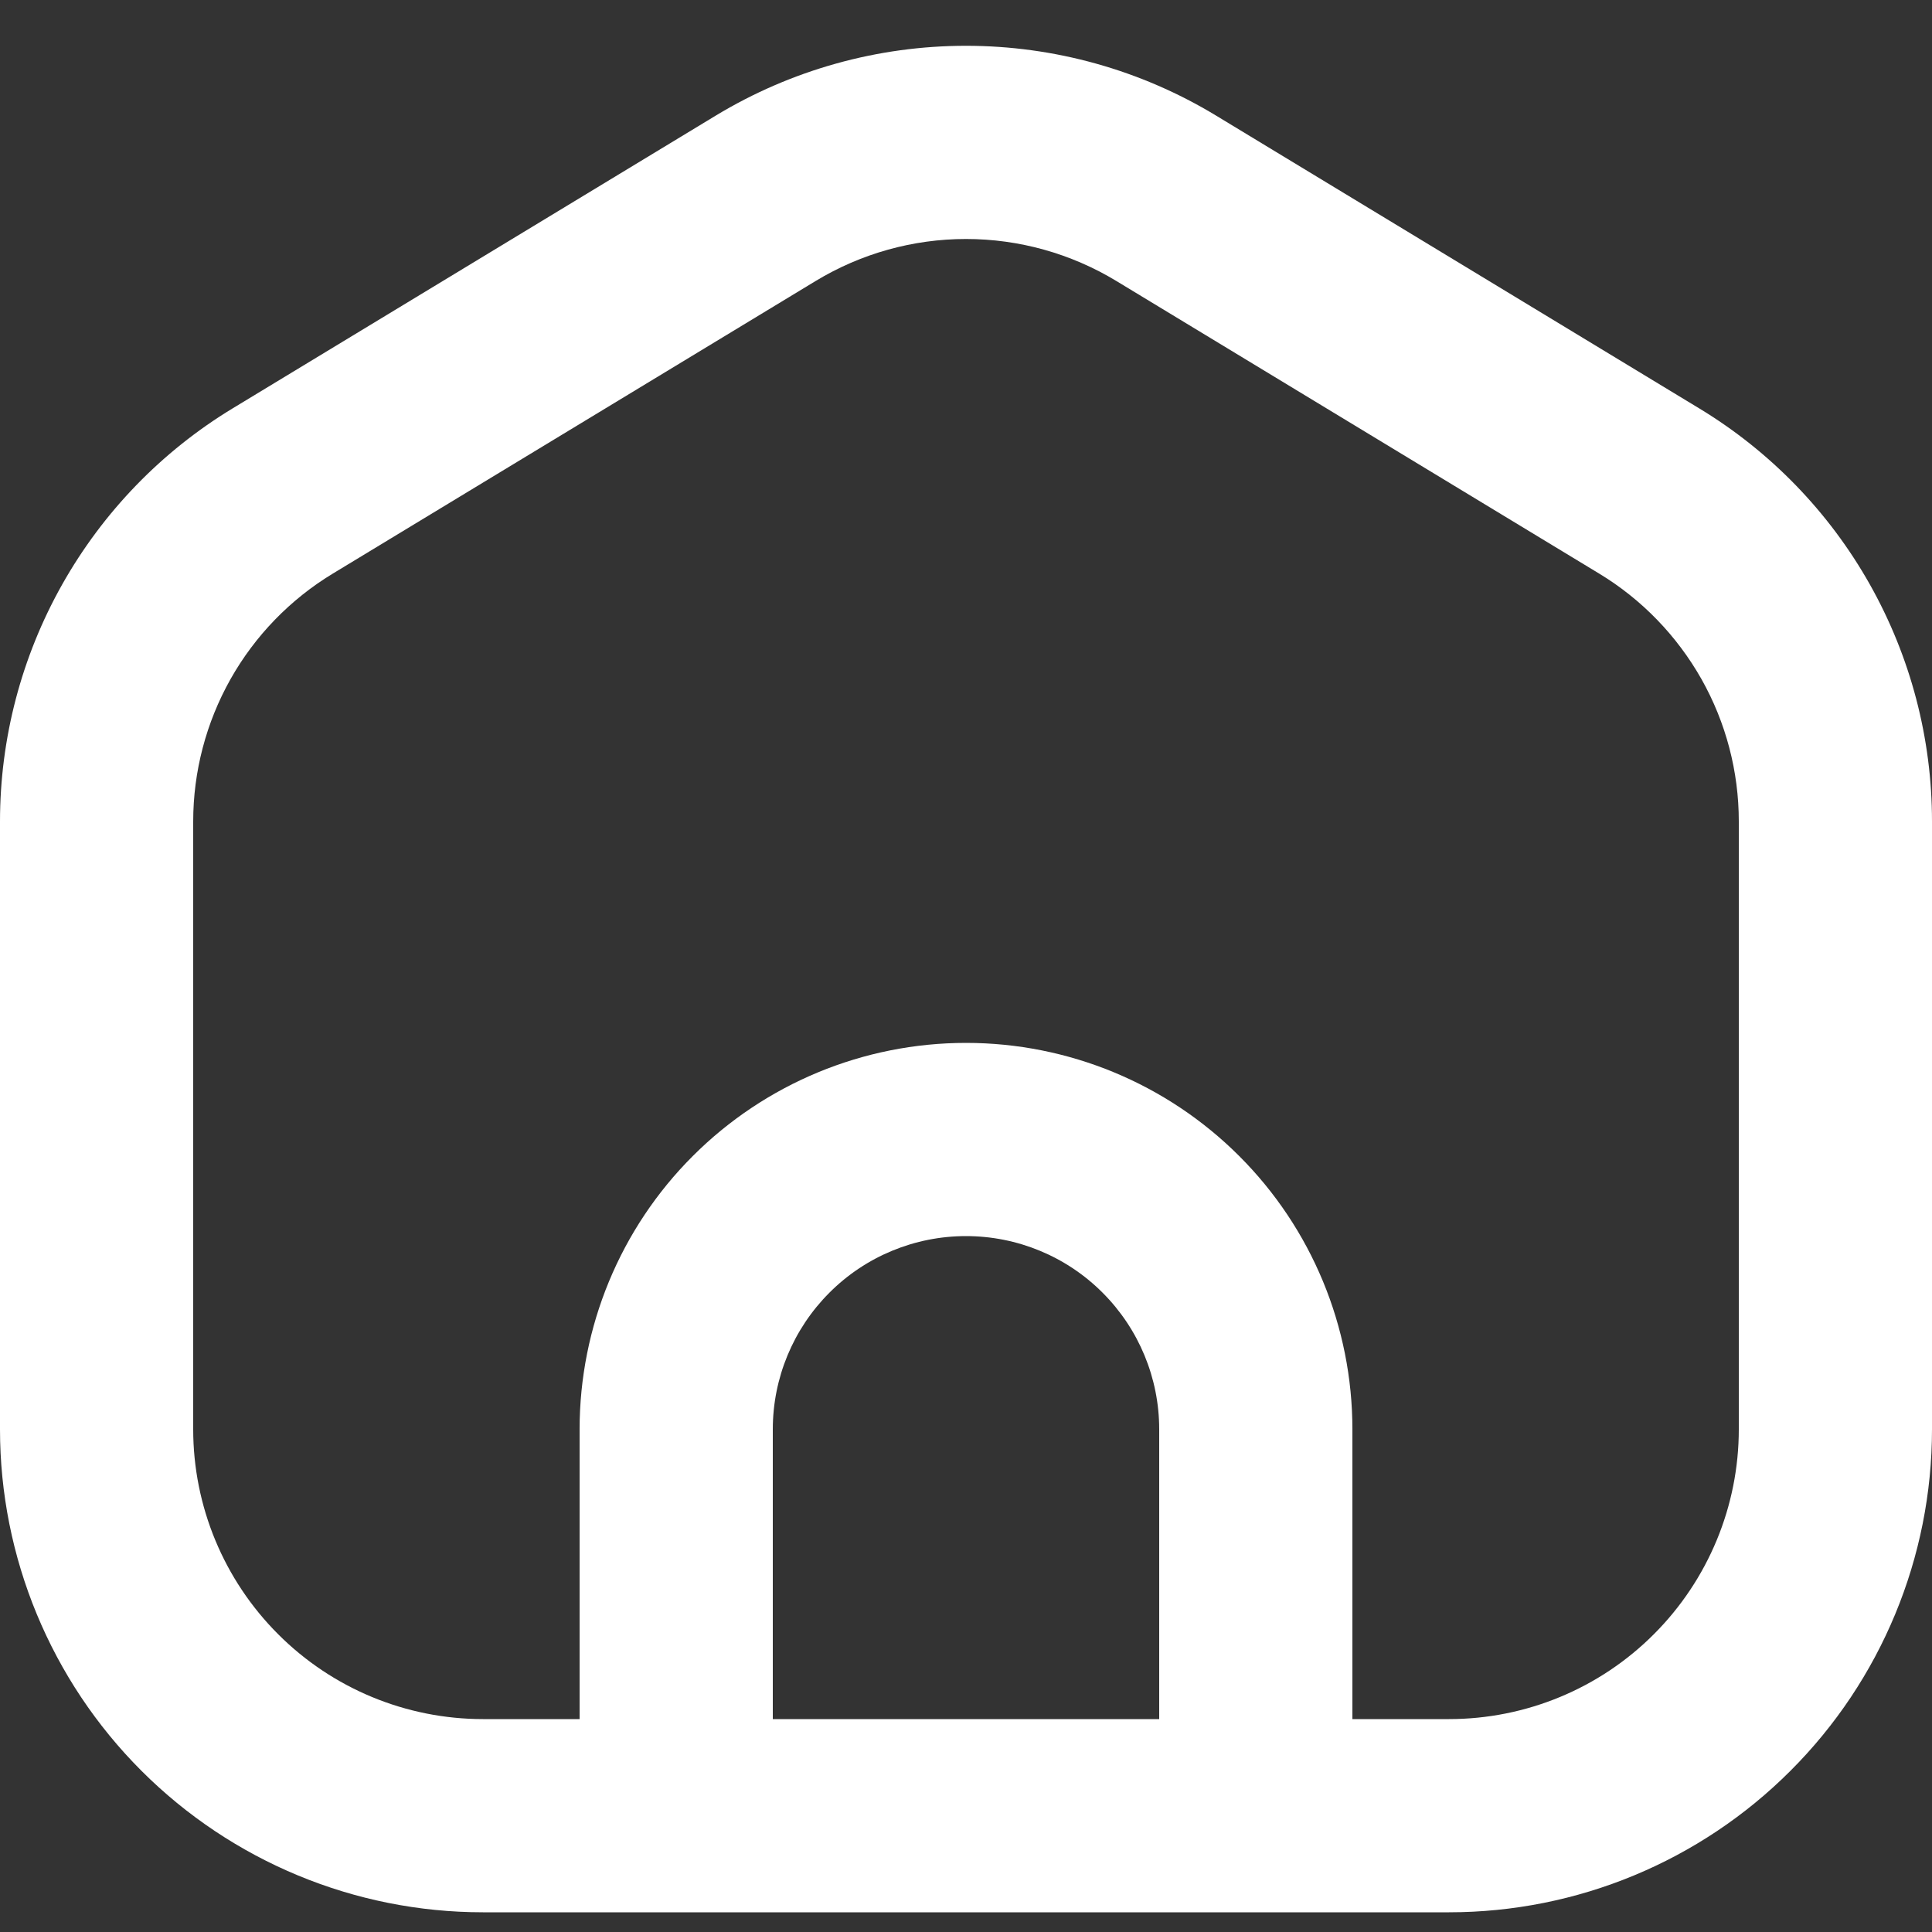 <svg width="20" height="20" viewBox="0 0 20 20" fill="none" xmlns="http://www.w3.org/2000/svg">
<rect x="0" y="0" width="20" height="20" fill="#333333" stroke="none"/>
<path fill-rule="evenodd" clip-rule="evenodd" d="M10 0.474C9.086 0.474 8.19 0.724 7.409 1.197L2.409 4.227C1.673 4.673 1.066 5.301 0.644 6.05C0.222 6.799 -1.43044e-05 7.644 6.92125e-10 8.504V14.796C6.92125e-10 16.122 0.527 17.394 1.464 18.331C2.402 19.269 3.674 19.796 5 19.796H15C16.326 19.796 17.598 19.269 18.535 18.331C19.473 17.394 20 16.122 20 14.796V8.503C20 7.643 19.778 6.798 19.356 6.049C18.934 5.3 18.326 4.673 17.591 4.228L12.591 1.198C11.81 0.724 10.914 0.474 10 0.474ZM8.445 2.908C8.914 2.624 9.452 2.474 10 2.474C10.548 2.474 11.086 2.624 11.555 2.908L16.555 5.938C16.996 6.205 17.36 6.582 17.614 7.031C17.867 7.48 18 7.987 18 8.503V14.796C18 15.591 17.684 16.354 17.121 16.917C16.559 17.48 15.796 17.796 15 17.796H14V14.796C14 13.735 13.579 12.717 12.828 11.967C12.078 11.217 11.061 10.796 10 10.796C8.939 10.796 7.922 11.217 7.172 11.967C6.421 12.717 6 13.735 6 14.796V17.796H5C4.204 17.796 3.441 17.48 2.879 16.917C2.316 16.354 2 15.591 2 14.796V8.504C2 7.988 2.133 7.481 2.386 7.031C2.639 6.582 3.004 6.205 3.445 5.938L8.445 2.908ZM11.414 13.382C11.789 13.757 12 14.265 12 14.796V17.796H8V14.796C8 14.265 8.211 13.757 8.586 13.382C8.961 13.006 9.47 12.796 10 12.796C10.53 12.796 11.039 13.006 11.414 13.382Z" fill="white"/>
</svg>
